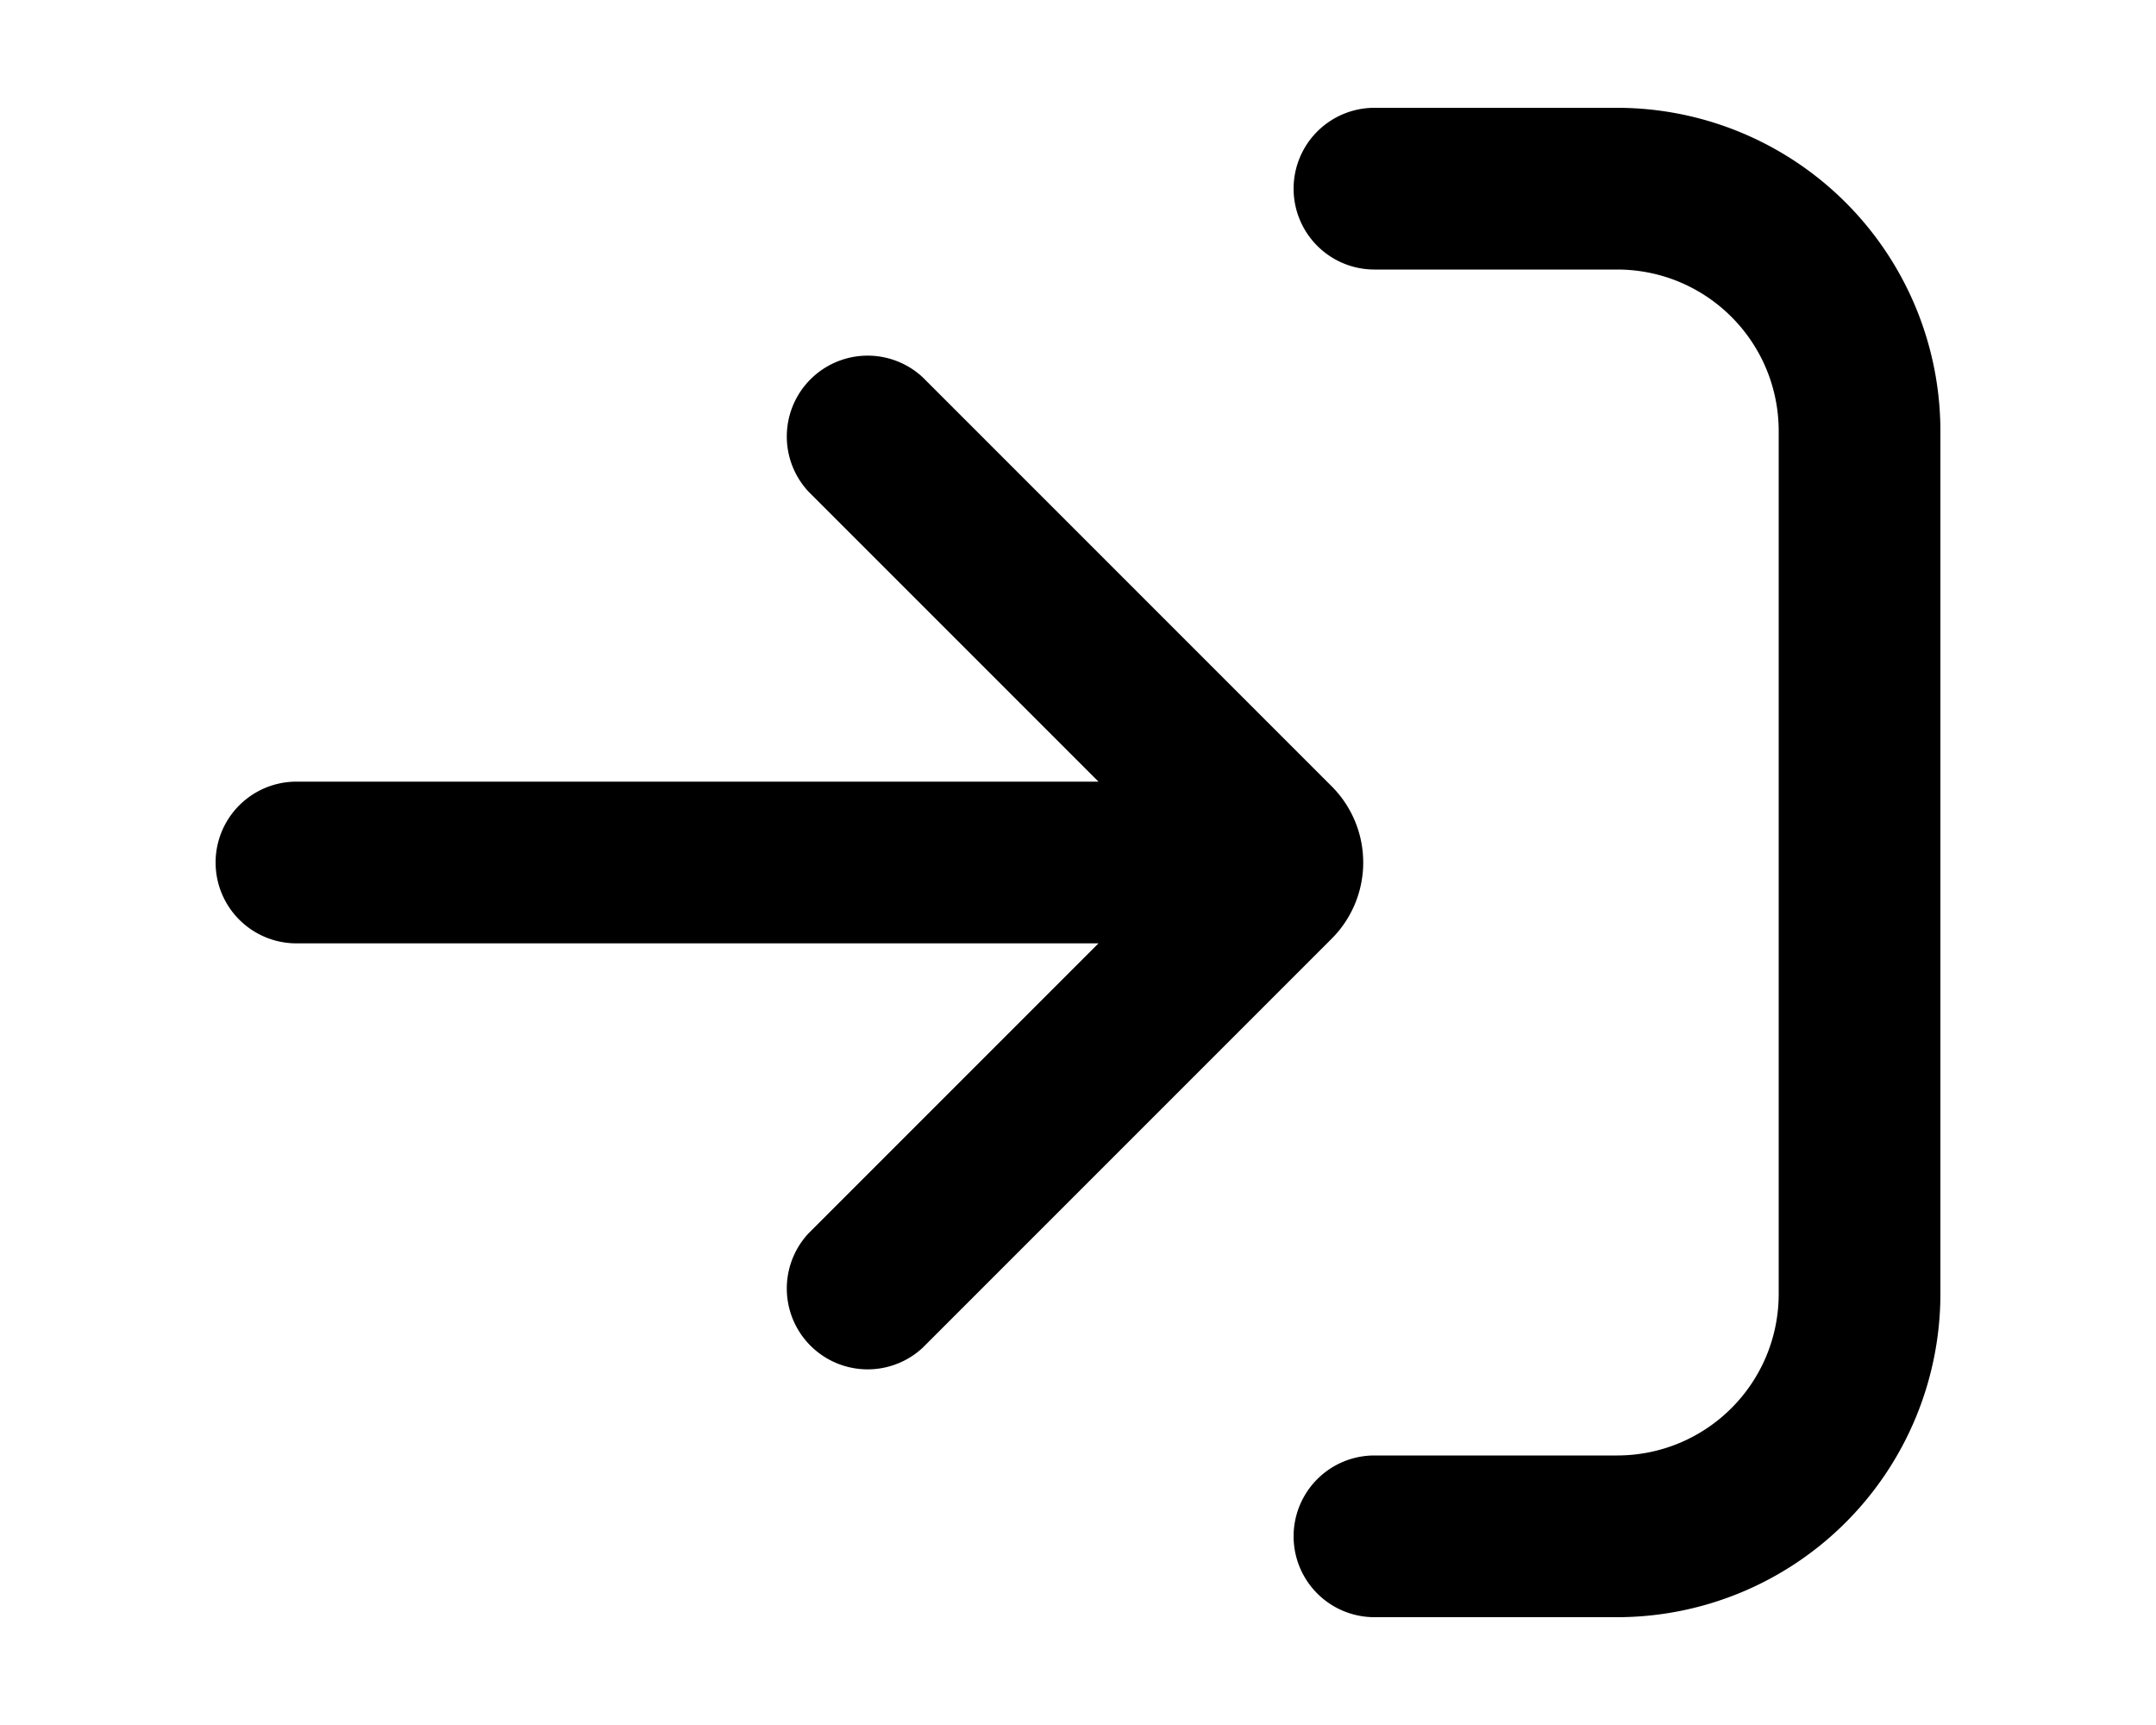 <svg xmlns="http://www.w3.org/2000/svg" viewBox="0 0 20 16" fill="currentColor"><path d="M12.75 15a.75.75 0 0 1 0-1.5H15c.83 0 1.5-.67 1.5-1.5V4c0-.83-.67-1.5-1.5-1.5h-2.25a.75.75 0 0 1 0-1.5H15a3 3 0 0 1 3 3v8a3 3 0 0 1-3 3h-2.25Z"/><path d="M8.56 3.5A.75.75 0 0 0 7.5 4.56l2.69 2.69H2.75a.75.75 0 0 0 0 1.5h7.44L7.5 11.44a.75.75 0 0 0 1.06 1.06l3.8-3.8a1 1 0 0 0 0-1.4l-3.8-3.8Z"/></svg>